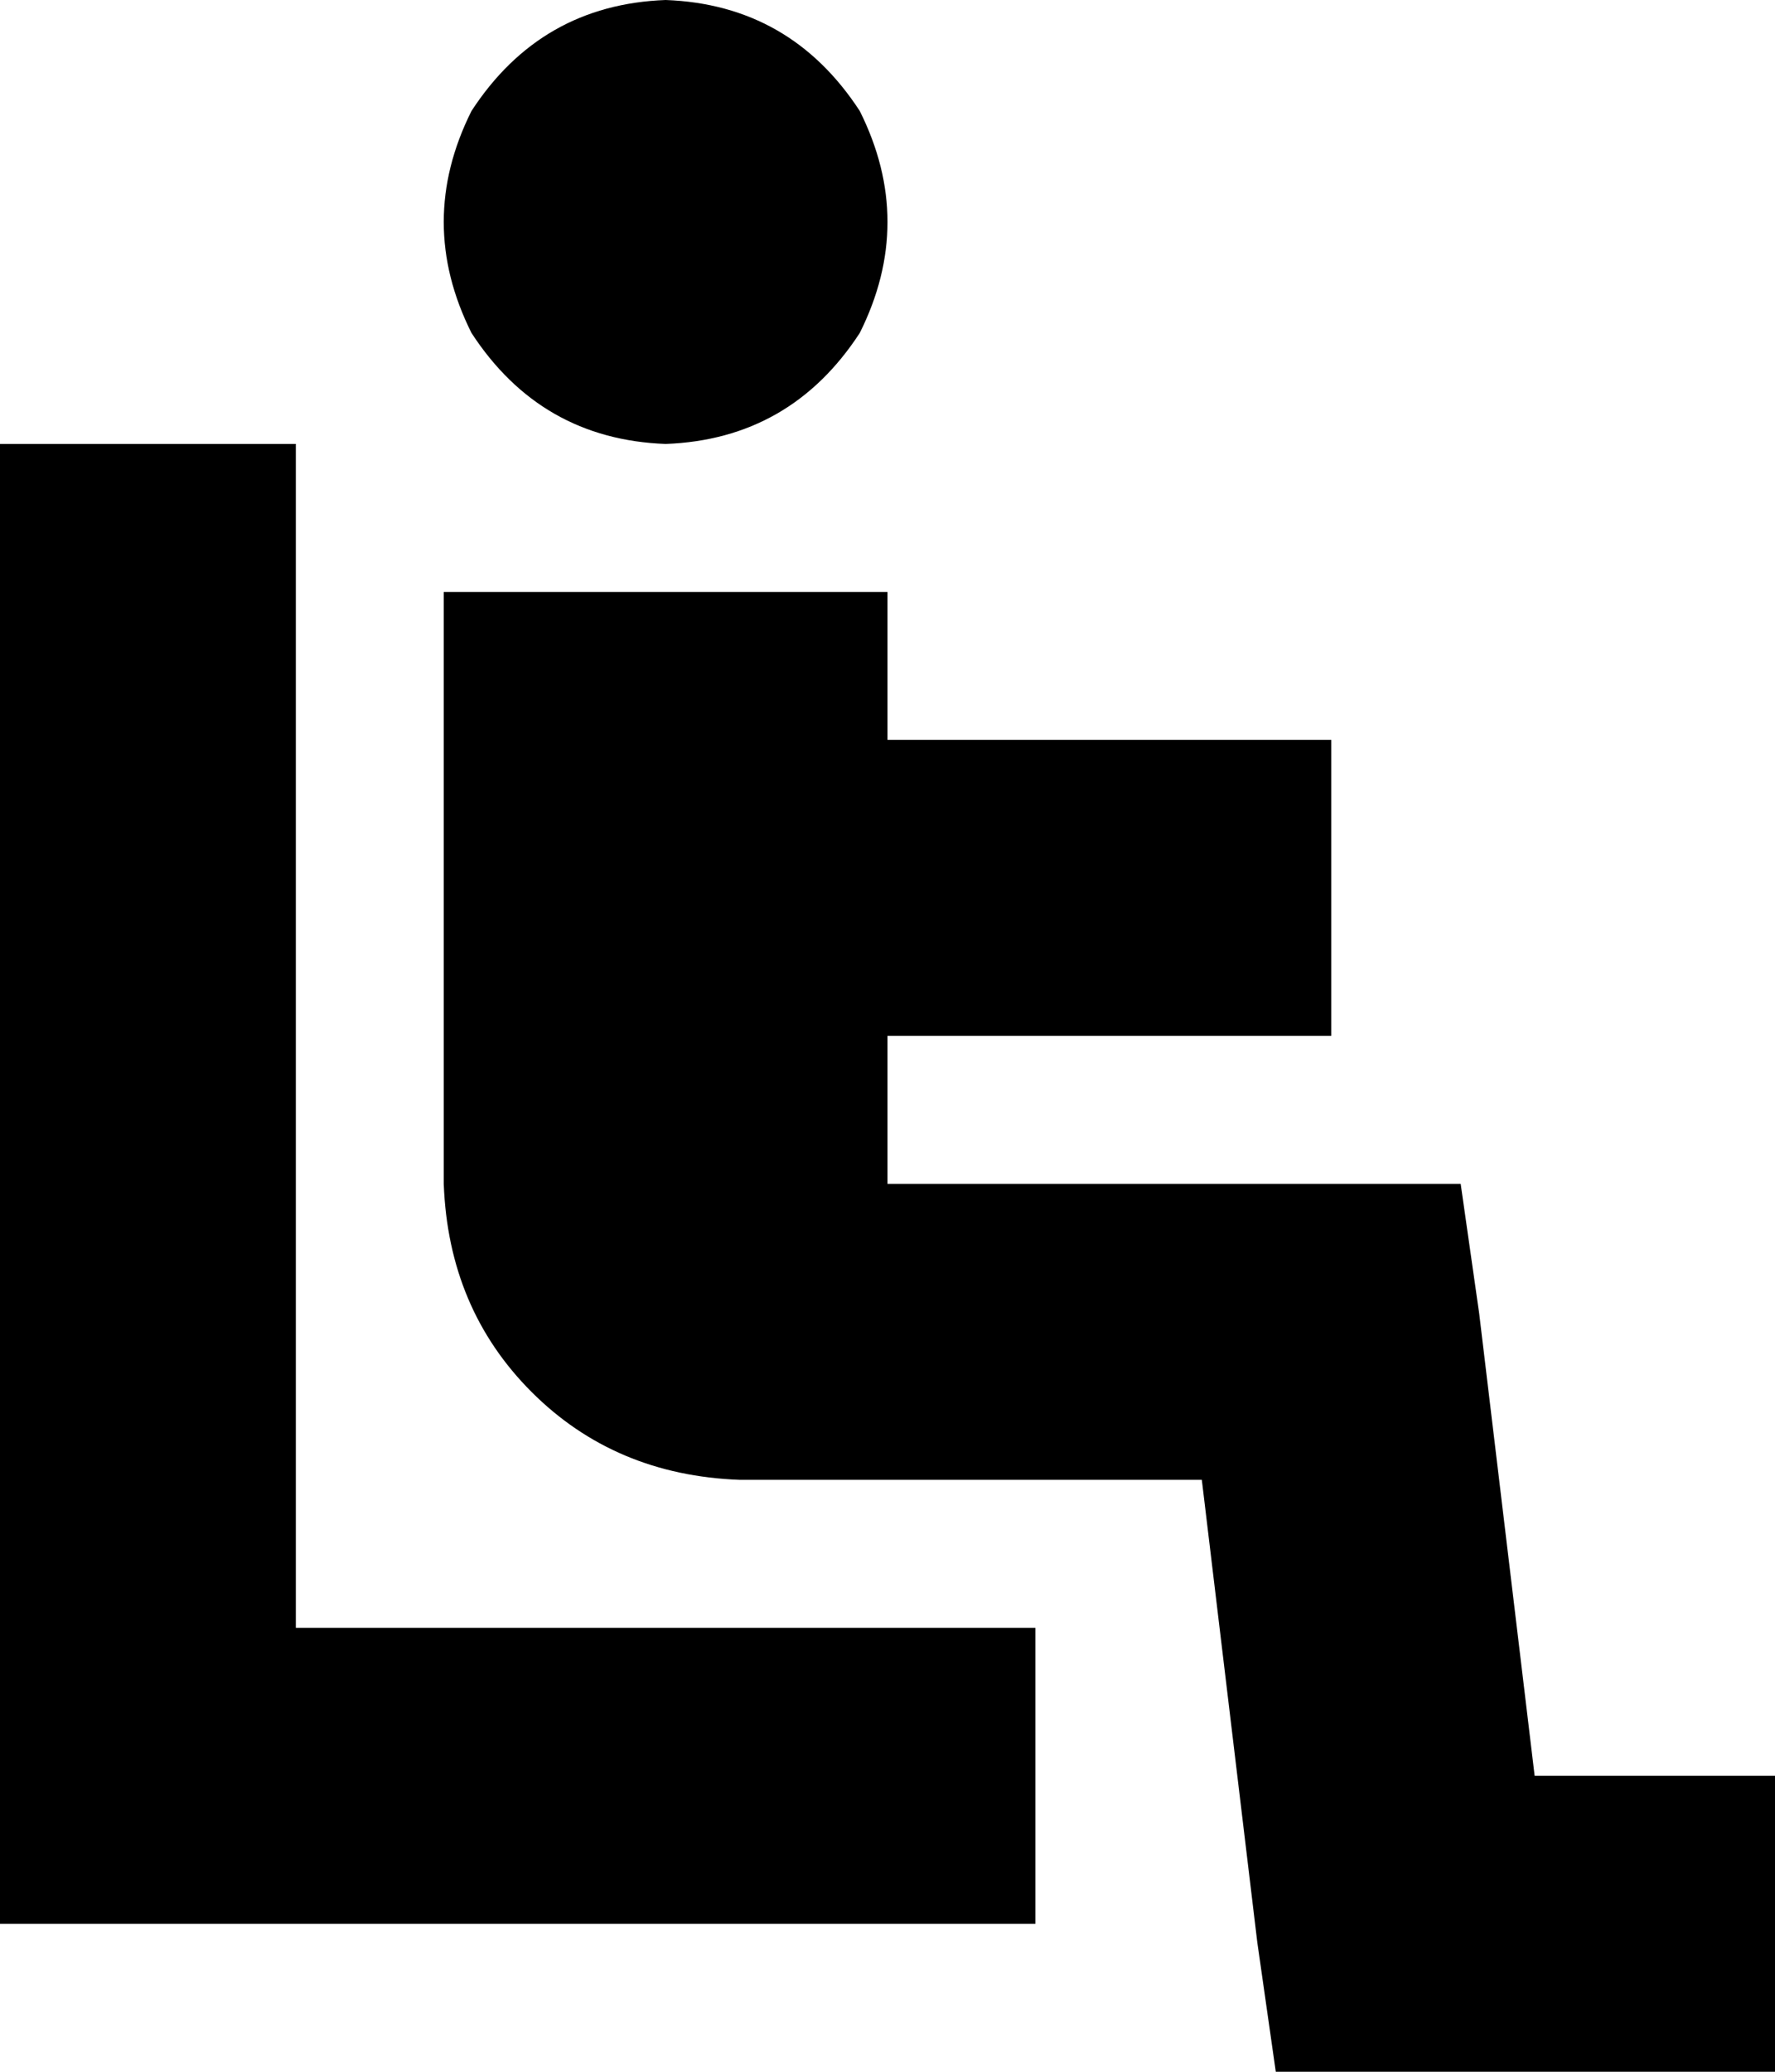 <svg viewBox="0 0 384 448">
  <path
    d="M 144 96 Q 171 95 186 72 Q 198 48 186 24 Q 171 1 144 0 Q 117 1 102 24 Q 90 48 102 72 Q 117 95 144 96 L 144 96 Z M 128 128 L 96 128 L 96 160 L 96 256 Q 97 283 115 301 Q 133 319 160 320 L 260 320 L 272 420 L 276 448 L 304 448 L 352 448 L 384 448 L 384 384 L 352 384 L 332 384 L 320 284 L 316 256 L 288 256 L 192 256 L 192 224 L 256 224 L 288 224 L 288 160 L 256 160 L 192 160 L 192 128 L 160 128 L 128 128 L 128 128 Z M 64 128 L 64 96 L 0 96 L 0 128 L 0 384 L 0 416 L 32 416 L 192 416 L 224 416 L 224 352 L 192 352 L 64 352 L 64 128 L 64 128 Z"
  />
</svg>